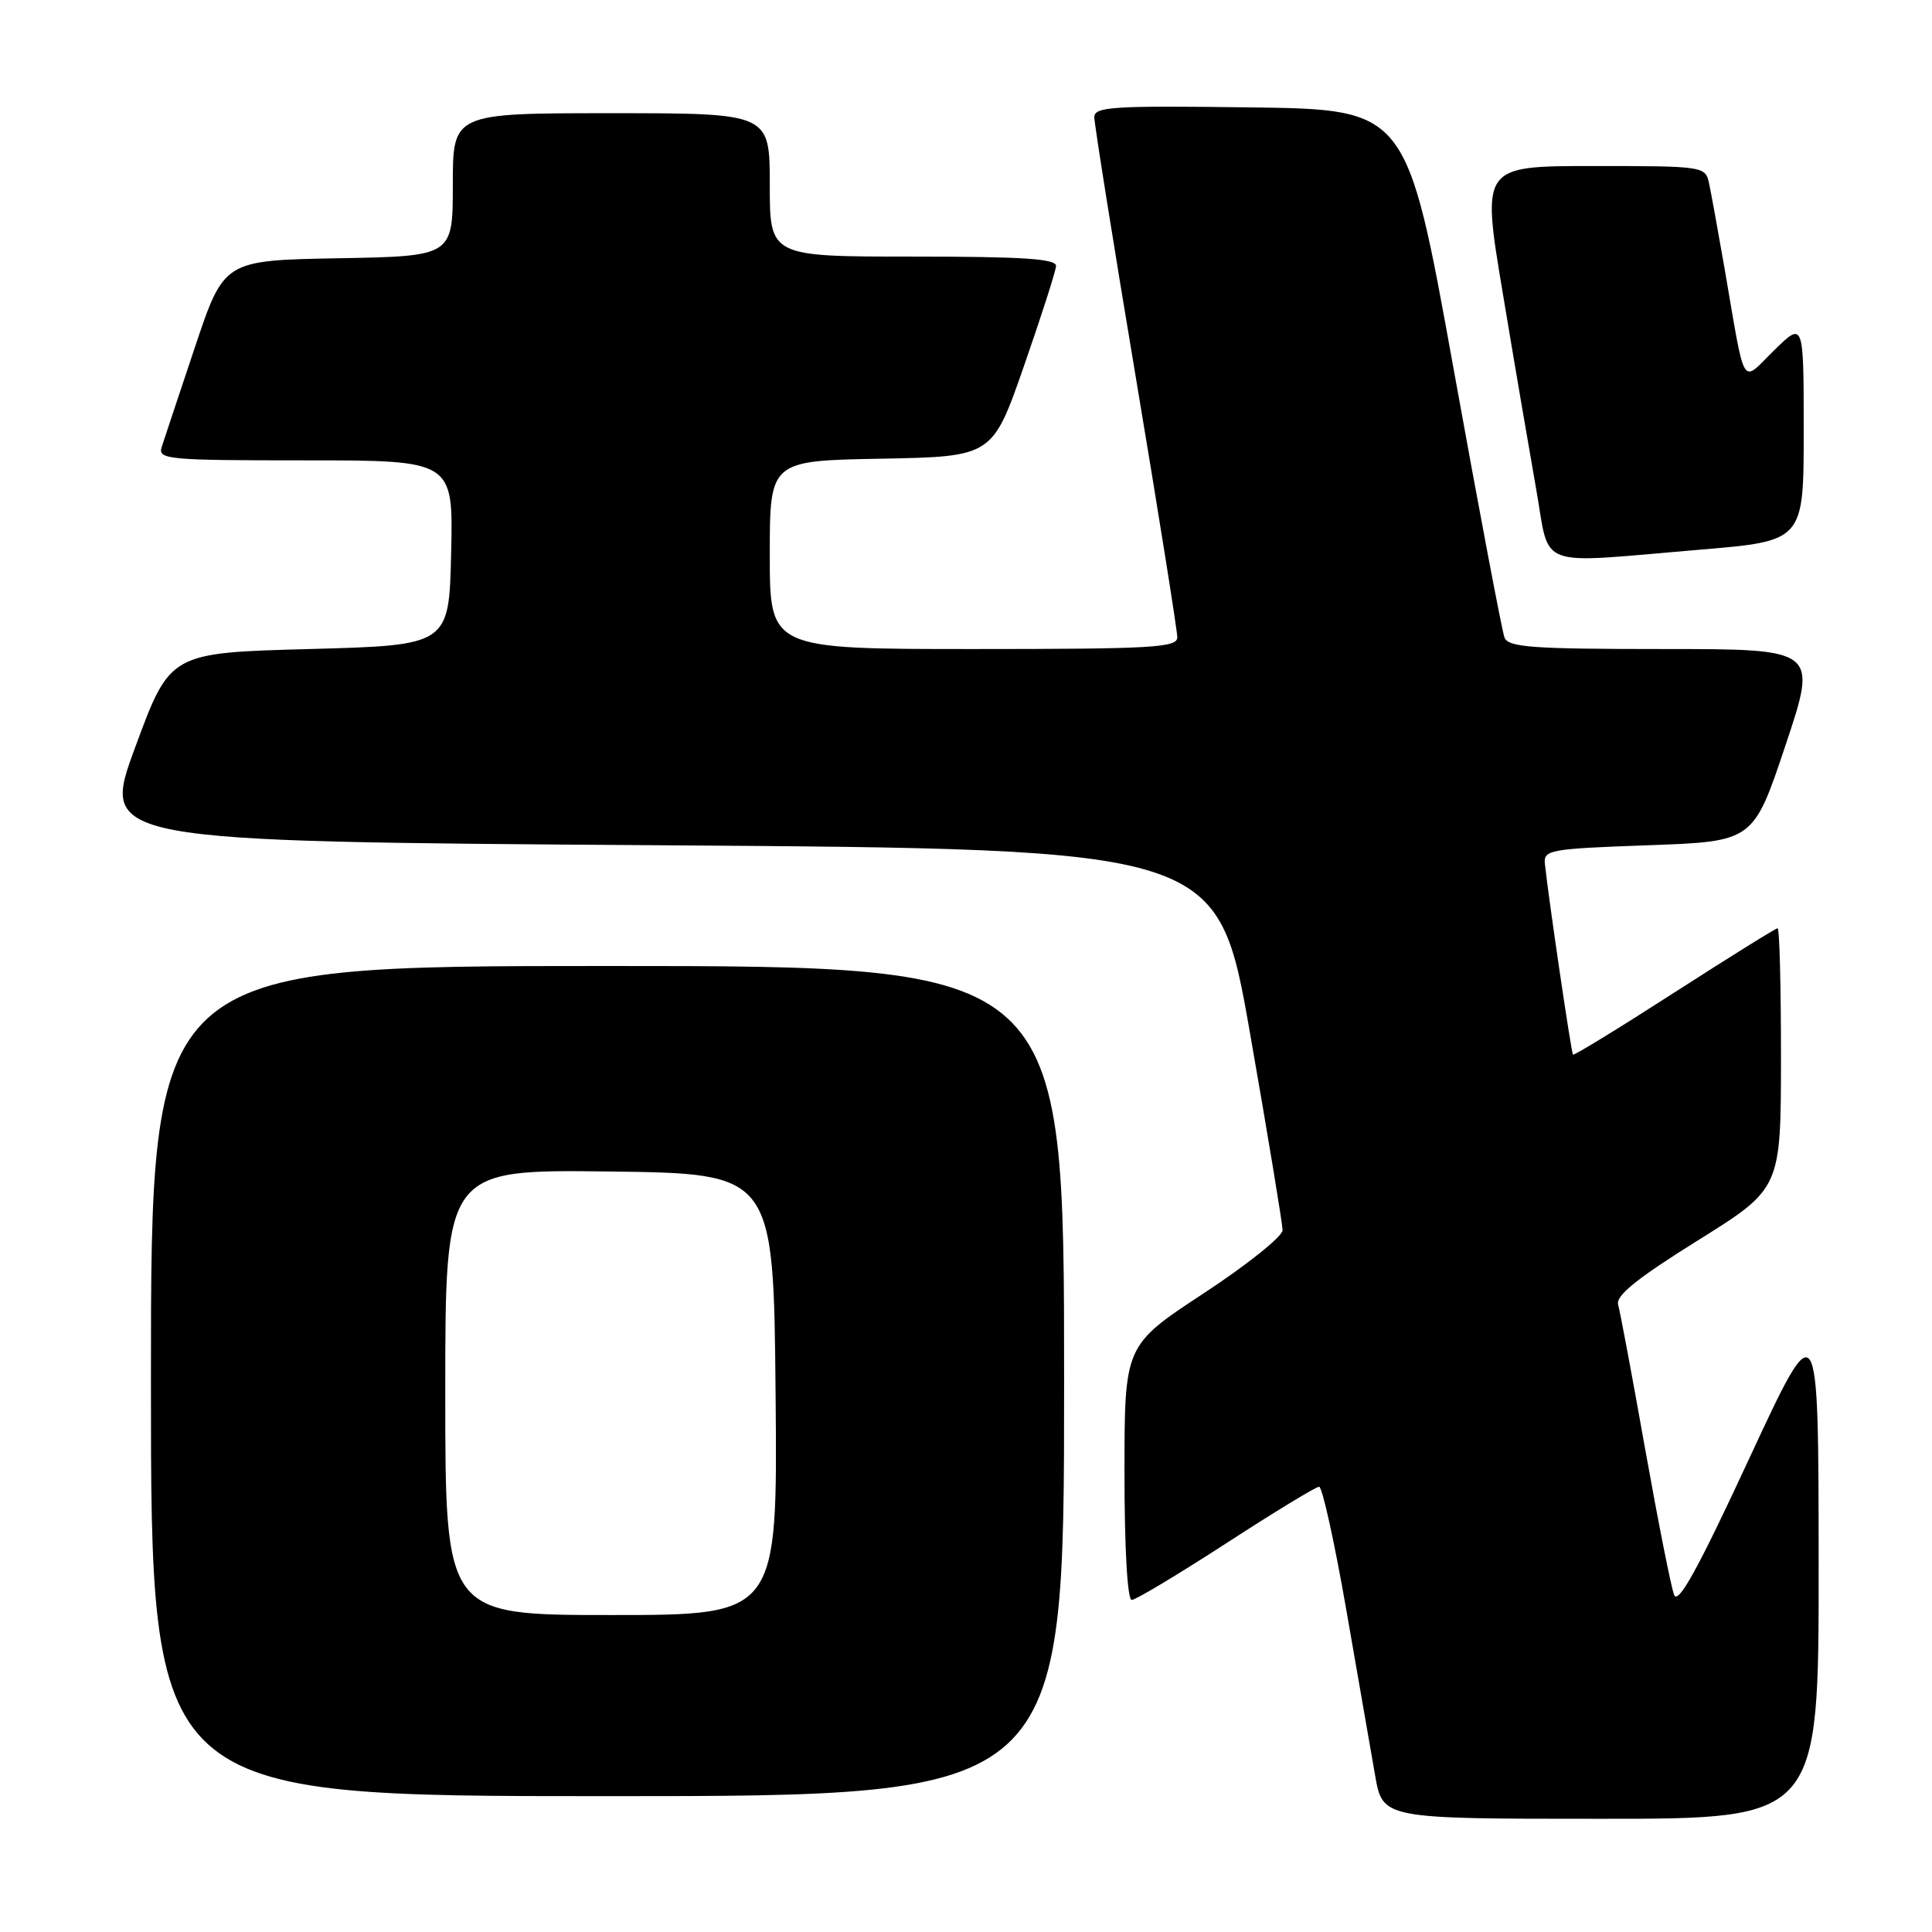 <?xml version="1.0" encoding="UTF-8" standalone="no"?>
<!DOCTYPE svg PUBLIC "-//W3C//DTD SVG 1.1//EN" "http://www.w3.org/Graphics/SVG/1.1/DTD/svg11.dtd" >
<svg xmlns="http://www.w3.org/2000/svg" xmlns:xlink="http://www.w3.org/1999/xlink" version="1.1" viewBox="0 0 256 256">
 <g >
 <path fill="currentColor"
d=" M 240.98 207.25 C 240.96 173.50 240.96 173.50 231.75 193.33 C 225.00 207.88 222.36 212.67 221.83 211.33 C 221.43 210.32 219.71 201.62 217.99 192.00 C 216.28 182.38 214.67 173.77 214.41 172.87 C 214.07 171.68 216.90 169.40 224.96 164.37 C 235.97 157.50 235.97 157.50 235.99 140.25 C 235.99 130.76 235.80 123.00 235.54 123.00 C 235.29 123.00 229.15 126.83 221.88 131.50 C 214.62 136.18 208.56 139.89 208.43 139.75 C 208.20 139.52 205.20 119.11 204.71 114.50 C 204.51 112.61 205.24 112.47 218.41 112.00 C 232.33 111.50 232.33 111.50 236.59 98.75 C 240.85 86.00 240.85 86.00 220.39 86.00 C 202.97 86.00 199.85 85.77 199.35 84.47 C 199.03 83.63 195.98 67.55 192.58 48.72 C 186.40 14.50 186.40 14.50 165.70 14.23 C 147.41 13.99 145.00 14.14 145.00 15.53 C 145.00 16.40 147.47 31.91 150.50 50.00 C 153.53 68.09 156.00 83.59 156.00 84.45 C 156.00 85.81 152.75 86.00 129.00 86.00 C 102.00 86.00 102.00 86.00 102.00 73.53 C 102.00 61.05 102.00 61.05 116.75 60.78 C 131.50 60.50 131.50 60.50 135.68 48.50 C 137.98 41.90 139.89 35.94 139.93 35.25 C 139.98 34.29 135.57 34.00 121.00 34.00 C 102.00 34.00 102.00 34.00 102.00 24.50 C 102.00 15.00 102.00 15.00 81.00 15.00 C 60.00 15.00 60.00 15.00 60.00 24.47 C 60.00 33.95 60.00 33.95 44.84 34.22 C 29.68 34.50 29.68 34.50 25.83 46.00 C 23.71 52.33 21.73 58.29 21.42 59.25 C 20.90 60.88 22.25 61.00 40.46 61.00 C 60.06 61.00 60.06 61.00 59.78 73.25 C 59.50 85.50 59.50 85.50 41.02 86.00 C 22.53 86.50 22.53 86.50 17.92 99.00 C 13.31 111.50 13.31 111.50 87.34 112.00 C 161.37 112.50 161.37 112.50 165.65 137.00 C 168.01 150.47 169.94 162.18 169.95 163.00 C 169.96 163.82 165.25 167.60 159.48 171.38 C 149.00 178.27 149.00 178.27 149.00 195.13 C 149.00 205.22 149.39 212.00 149.96 212.00 C 150.48 212.00 156.11 208.62 162.47 204.50 C 168.82 200.38 174.36 197.00 174.79 197.00 C 175.21 197.00 176.82 204.31 178.38 213.25 C 179.93 222.19 181.66 232.09 182.21 235.25 C 183.21 241.00 183.21 241.00 212.11 241.00 C 241.00 241.00 241.00 241.00 240.98 207.25 Z  M 141.00 183.00 C 141.00 128.00 141.00 128.00 80.50 128.00 C 20.00 128.00 20.00 128.00 20.00 183.00 C 20.00 238.00 20.00 238.00 80.50 238.00 C 141.00 238.00 141.00 238.00 141.00 183.00 Z  M 225.20 72.84 C 239.00 71.69 239.00 71.69 239.00 57.14 C 239.00 42.59 239.00 42.59 235.10 46.40 C 230.62 50.78 231.35 52.00 228.50 35.50 C 227.64 30.55 226.72 25.49 226.45 24.25 C 225.97 22.04 225.70 22.00 211.14 22.00 C 196.31 22.00 196.31 22.00 199.11 38.75 C 200.64 47.96 202.64 59.66 203.54 64.75 C 205.46 75.57 203.12 74.69 225.20 72.84 Z  M 59.00 184.48 C 59.00 154.96 59.00 154.96 80.75 155.23 C 102.50 155.50 102.50 155.50 102.77 184.75 C 103.03 214.00 103.03 214.00 81.02 214.00 C 59.00 214.00 59.00 214.00 59.00 184.48 Z "/>
</g>
</svg>